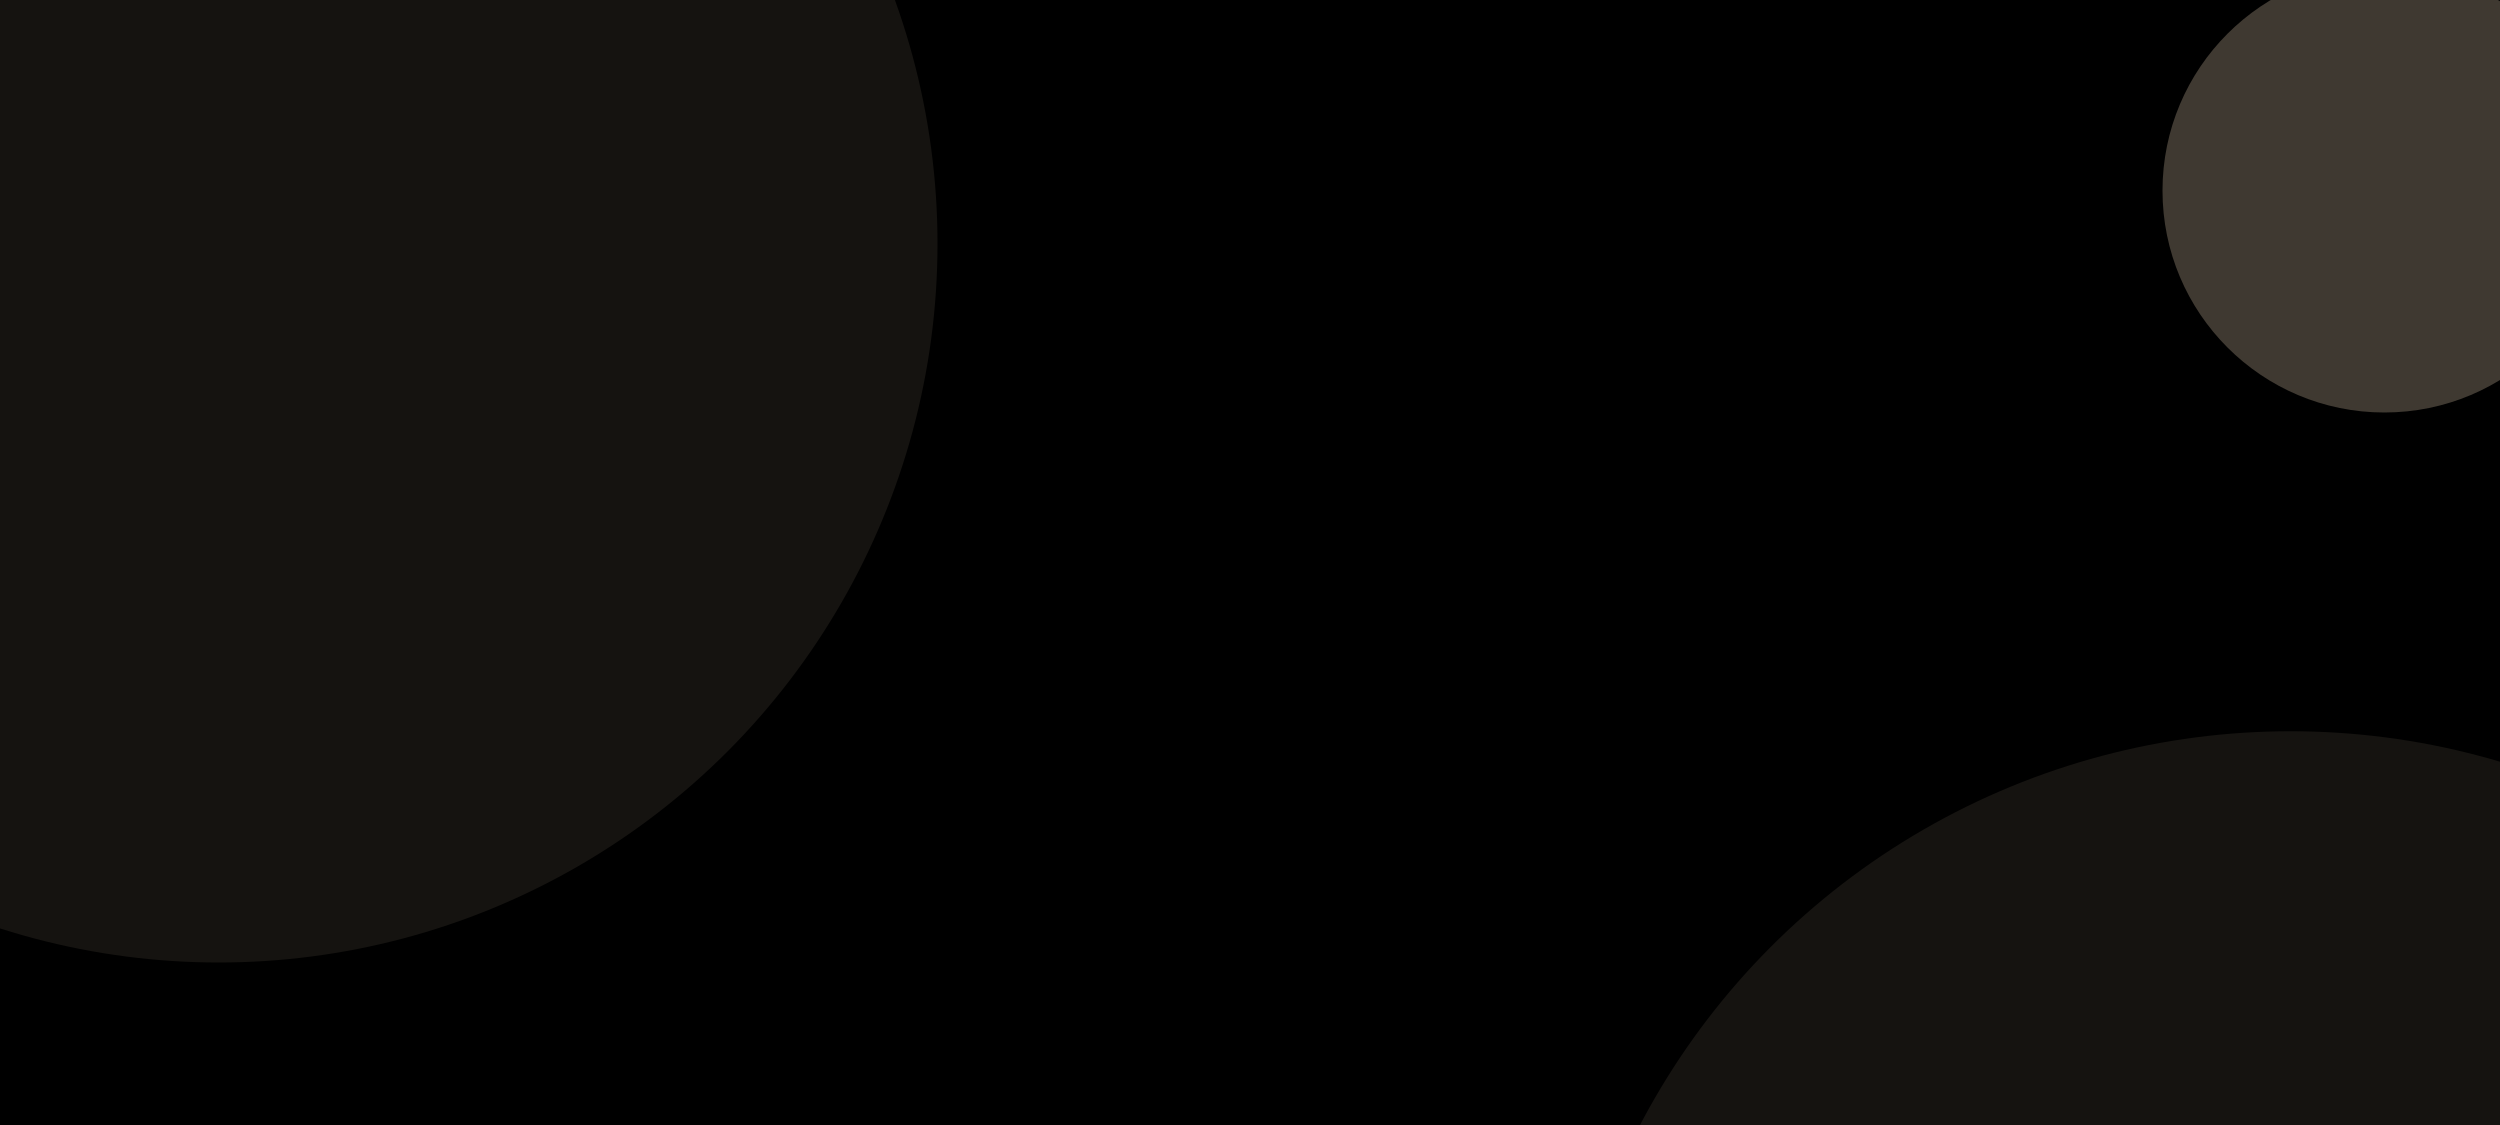 <svg width="800" height="360" viewBox="0 0 800 360" fill="none" xmlns="http://www.w3.org/2000/svg">
  <g clip-path="url(#clip0_3018_23415)">
    <rect width="800" height="360" fill="black" />
    <g filter="url(#filter0_f_3018_23415)">
      <circle cx="70" cy="78" r="230" fill="#D4BEA4" fill-opacity="0.1" />
    </g>
    <g filter="url(#filter1_f_3018_23415)">
      <circle cx="733" cy="469" r="235" fill="#D4BEA4" fill-opacity="0.1" />
    </g>
    <g filter="url(#filter2_f_3018_23415)">
      <circle cx="763" cy="61" r="71" fill="#D4BEA4" fill-opacity="0.3" />
    </g>
  </g>
  <defs>
    <filter
      id="filter0_f_3018_23415"
      x="-356"
      y="-348"
      width="852"
      height="852"
      filterUnits="userSpaceOnUse"
      color-interpolation-filters="sRGB"
    >
      <feFlood flood-opacity="0" result="BackgroundImageFix" />
      <feBlend mode="normal" in="SourceGraphic" in2="BackgroundImageFix" result="shape" />
      <feGaussianBlur stdDeviation="98" result="effect1_foregroundBlur_3018_23415" />
    </filter>
    <filter
      id="filter1_f_3018_23415"
      x="302"
      y="38"
      width="862"
      height="862"
      filterUnits="userSpaceOnUse"
      color-interpolation-filters="sRGB"
    >
      <feFlood flood-opacity="0" result="BackgroundImageFix" />
      <feBlend mode="normal" in="SourceGraphic" in2="BackgroundImageFix" result="shape" />
      <feGaussianBlur stdDeviation="98" result="effect1_foregroundBlur_3018_23415" />
    </filter>
    <filter
      id="filter2_f_3018_23415"
      x="496"
      y="-206"
      width="534"
      height="534"
      filterUnits="userSpaceOnUse"
      color-interpolation-filters="sRGB"
    >
      <feFlood flood-opacity="0" result="BackgroundImageFix" />
      <feBlend mode="normal" in="SourceGraphic" in2="BackgroundImageFix" result="shape" />
      <feGaussianBlur stdDeviation="98" result="effect1_foregroundBlur_3018_23415" />
    </filter>
    <clipPath id="clip0_3018_23415">
      <rect width="800" height="360" fill="white" />
    </clipPath>
  </defs>
</svg>
